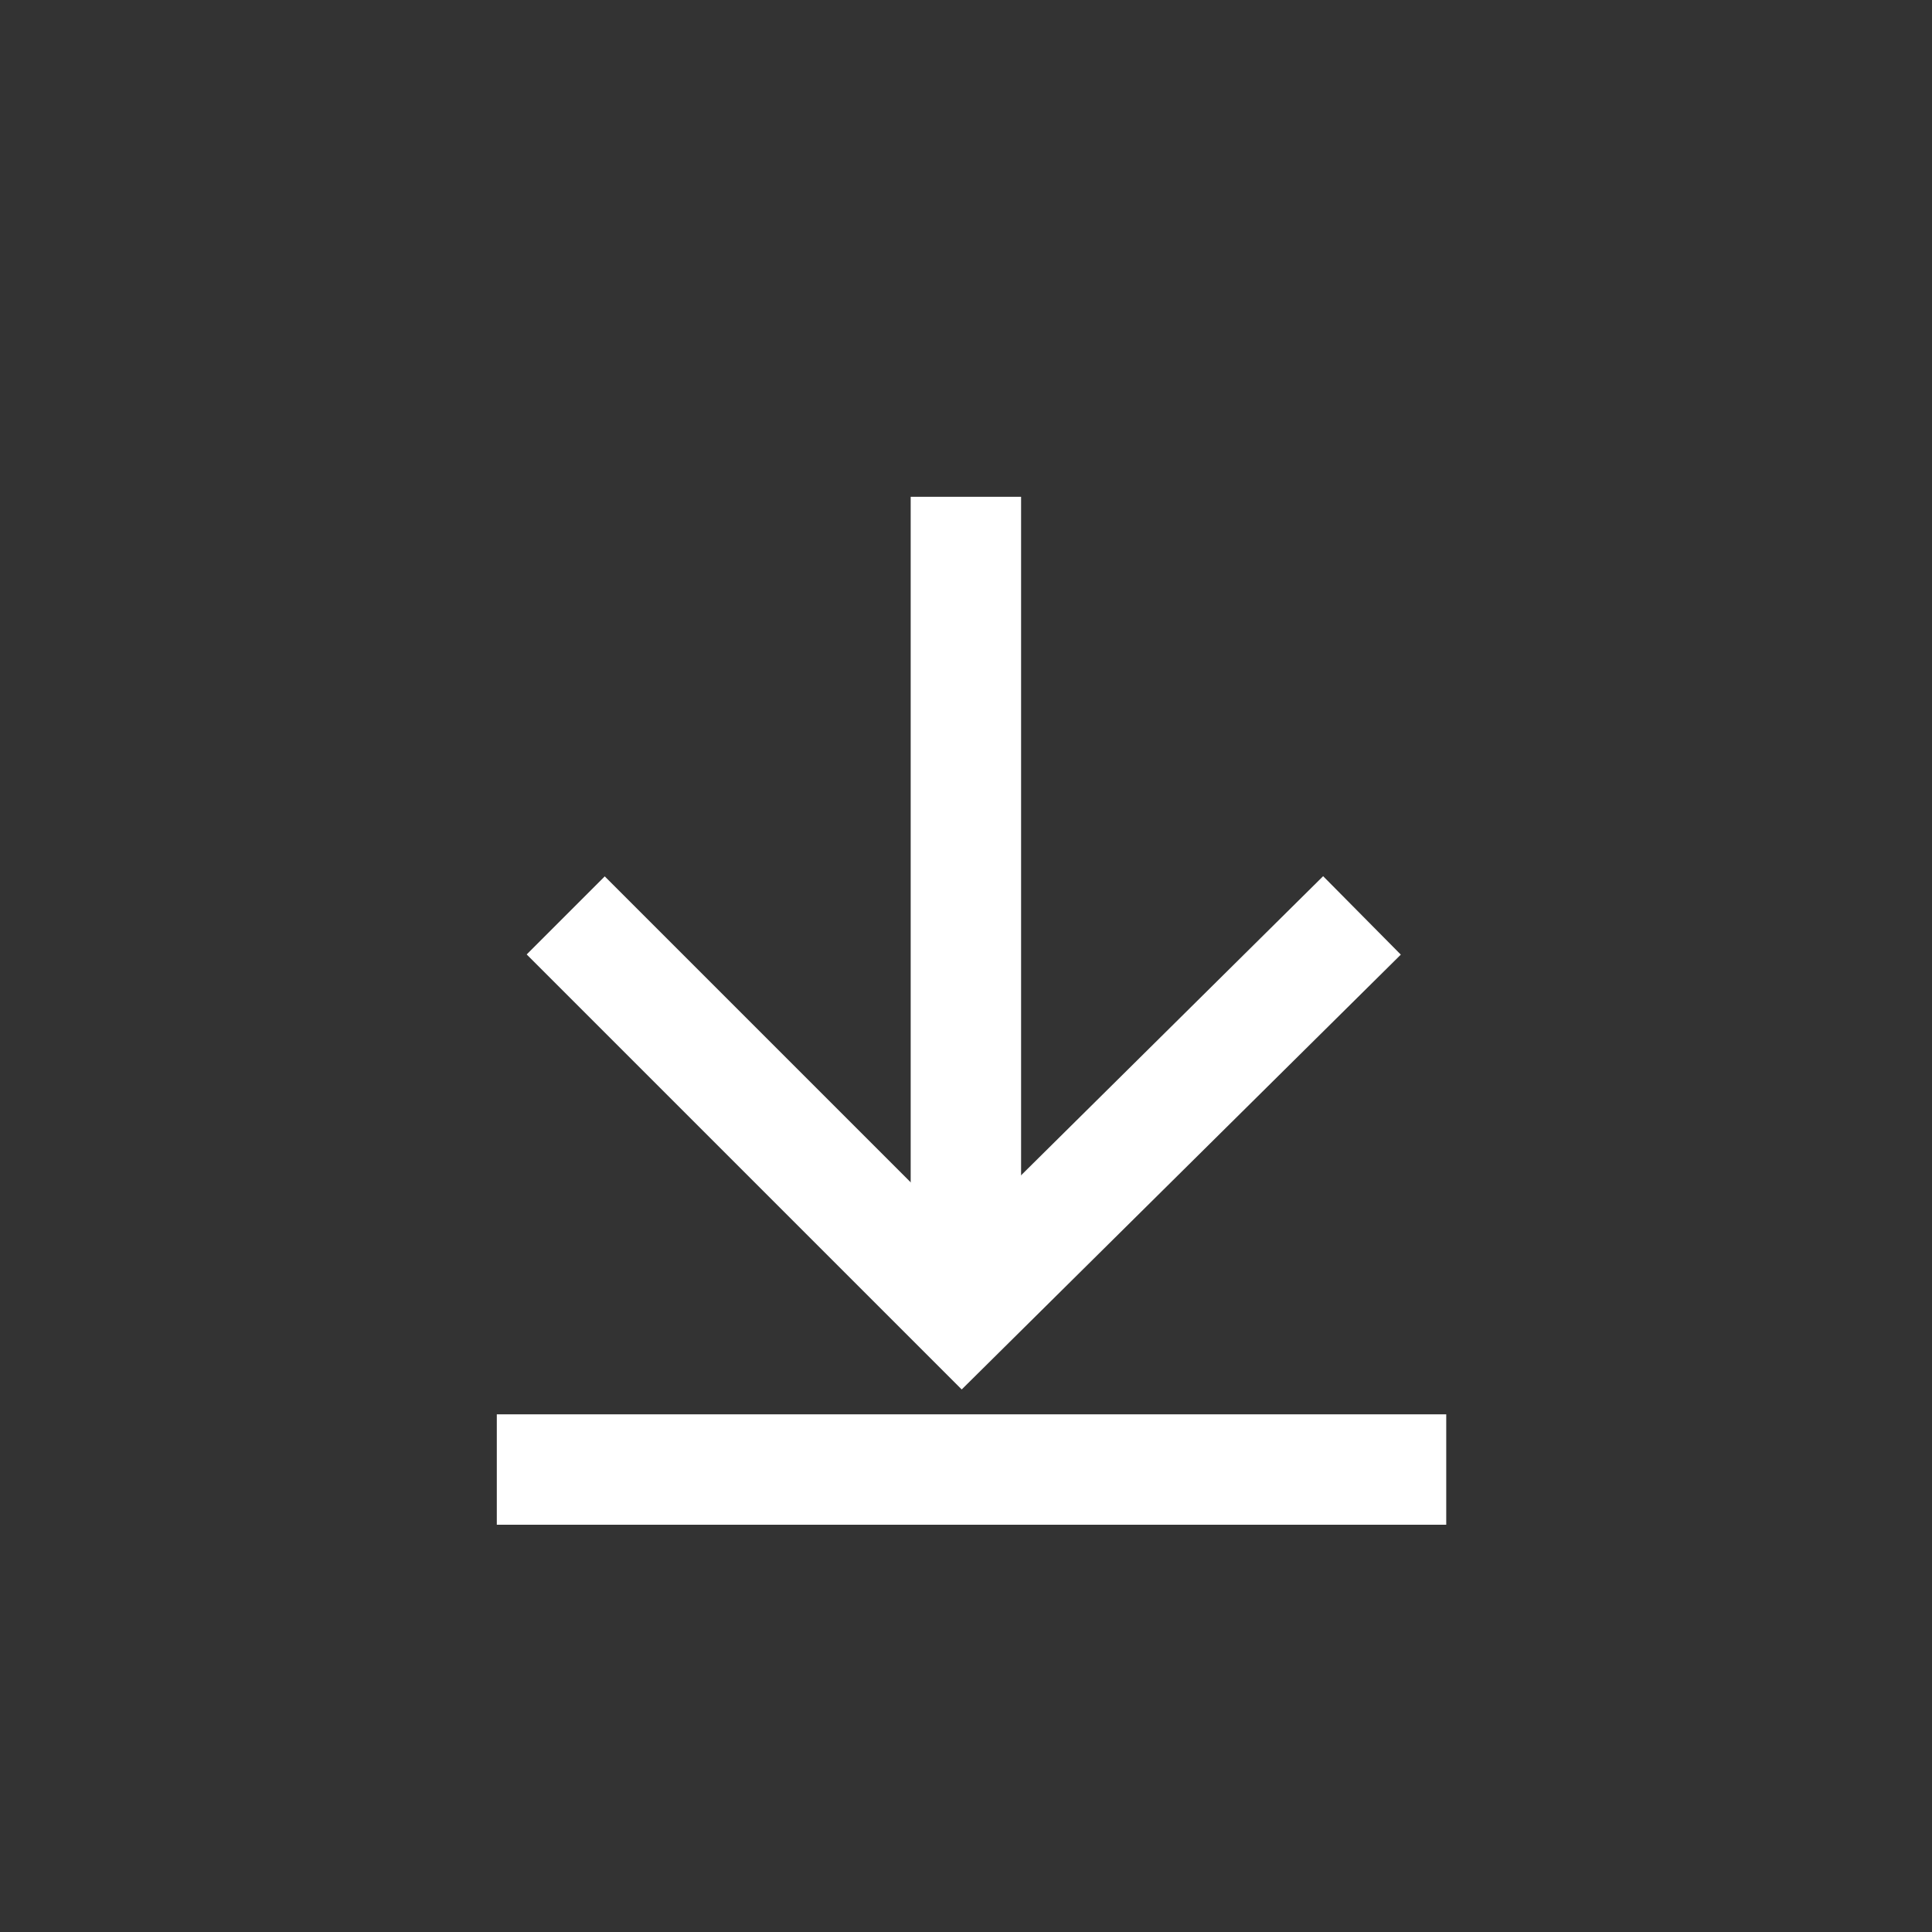 <svg xmlns="http://www.w3.org/2000/svg" viewBox="0 0 35 35">
  <rect x="0" y="0" width="35" height="35" fill="#333333" stroke="none"/>
  <defs>
    <style>
      .cls-1, .cls-2 {
        fill: none;
      }

      .cls-2 {
        stroke: #fff;
        stroke-width: 2px;
      }
    </style>
  </defs>
  <g id="Group_18556" data-name="Group 18556" transform="translate(-941 -725)">
    <rect id="Rectangle_11506" data-name="Rectangle 11506" class="cls-1" width="35" height="35" transform="translate(941 725)"/>
    <g id="Group_18555" data-name="Group 18555" transform="translate(950 734)">
      <g id="Group_18554" data-name="Group 18554" transform="translate(1.246 0)">
        <path id="Path_9398" data-name="Path 9398" class="cls-2" d="M961.021,856.867v14.528" transform="translate(-953.769 -856.867)"/>
        <path id="Path_9399" data-name="Path 9399" class="cls-2" d="M0,10.2H10.15L10.2,0" transform="translate(7.215 0.371) rotate(45)"/>
      </g>
      <path id="Path_9400" data-name="Path 9400" class="cls-2" d="M973.292,833.085h17.2" transform="translate(-973.292 -815.463)"/>
    </g>
  </g>
</svg>
